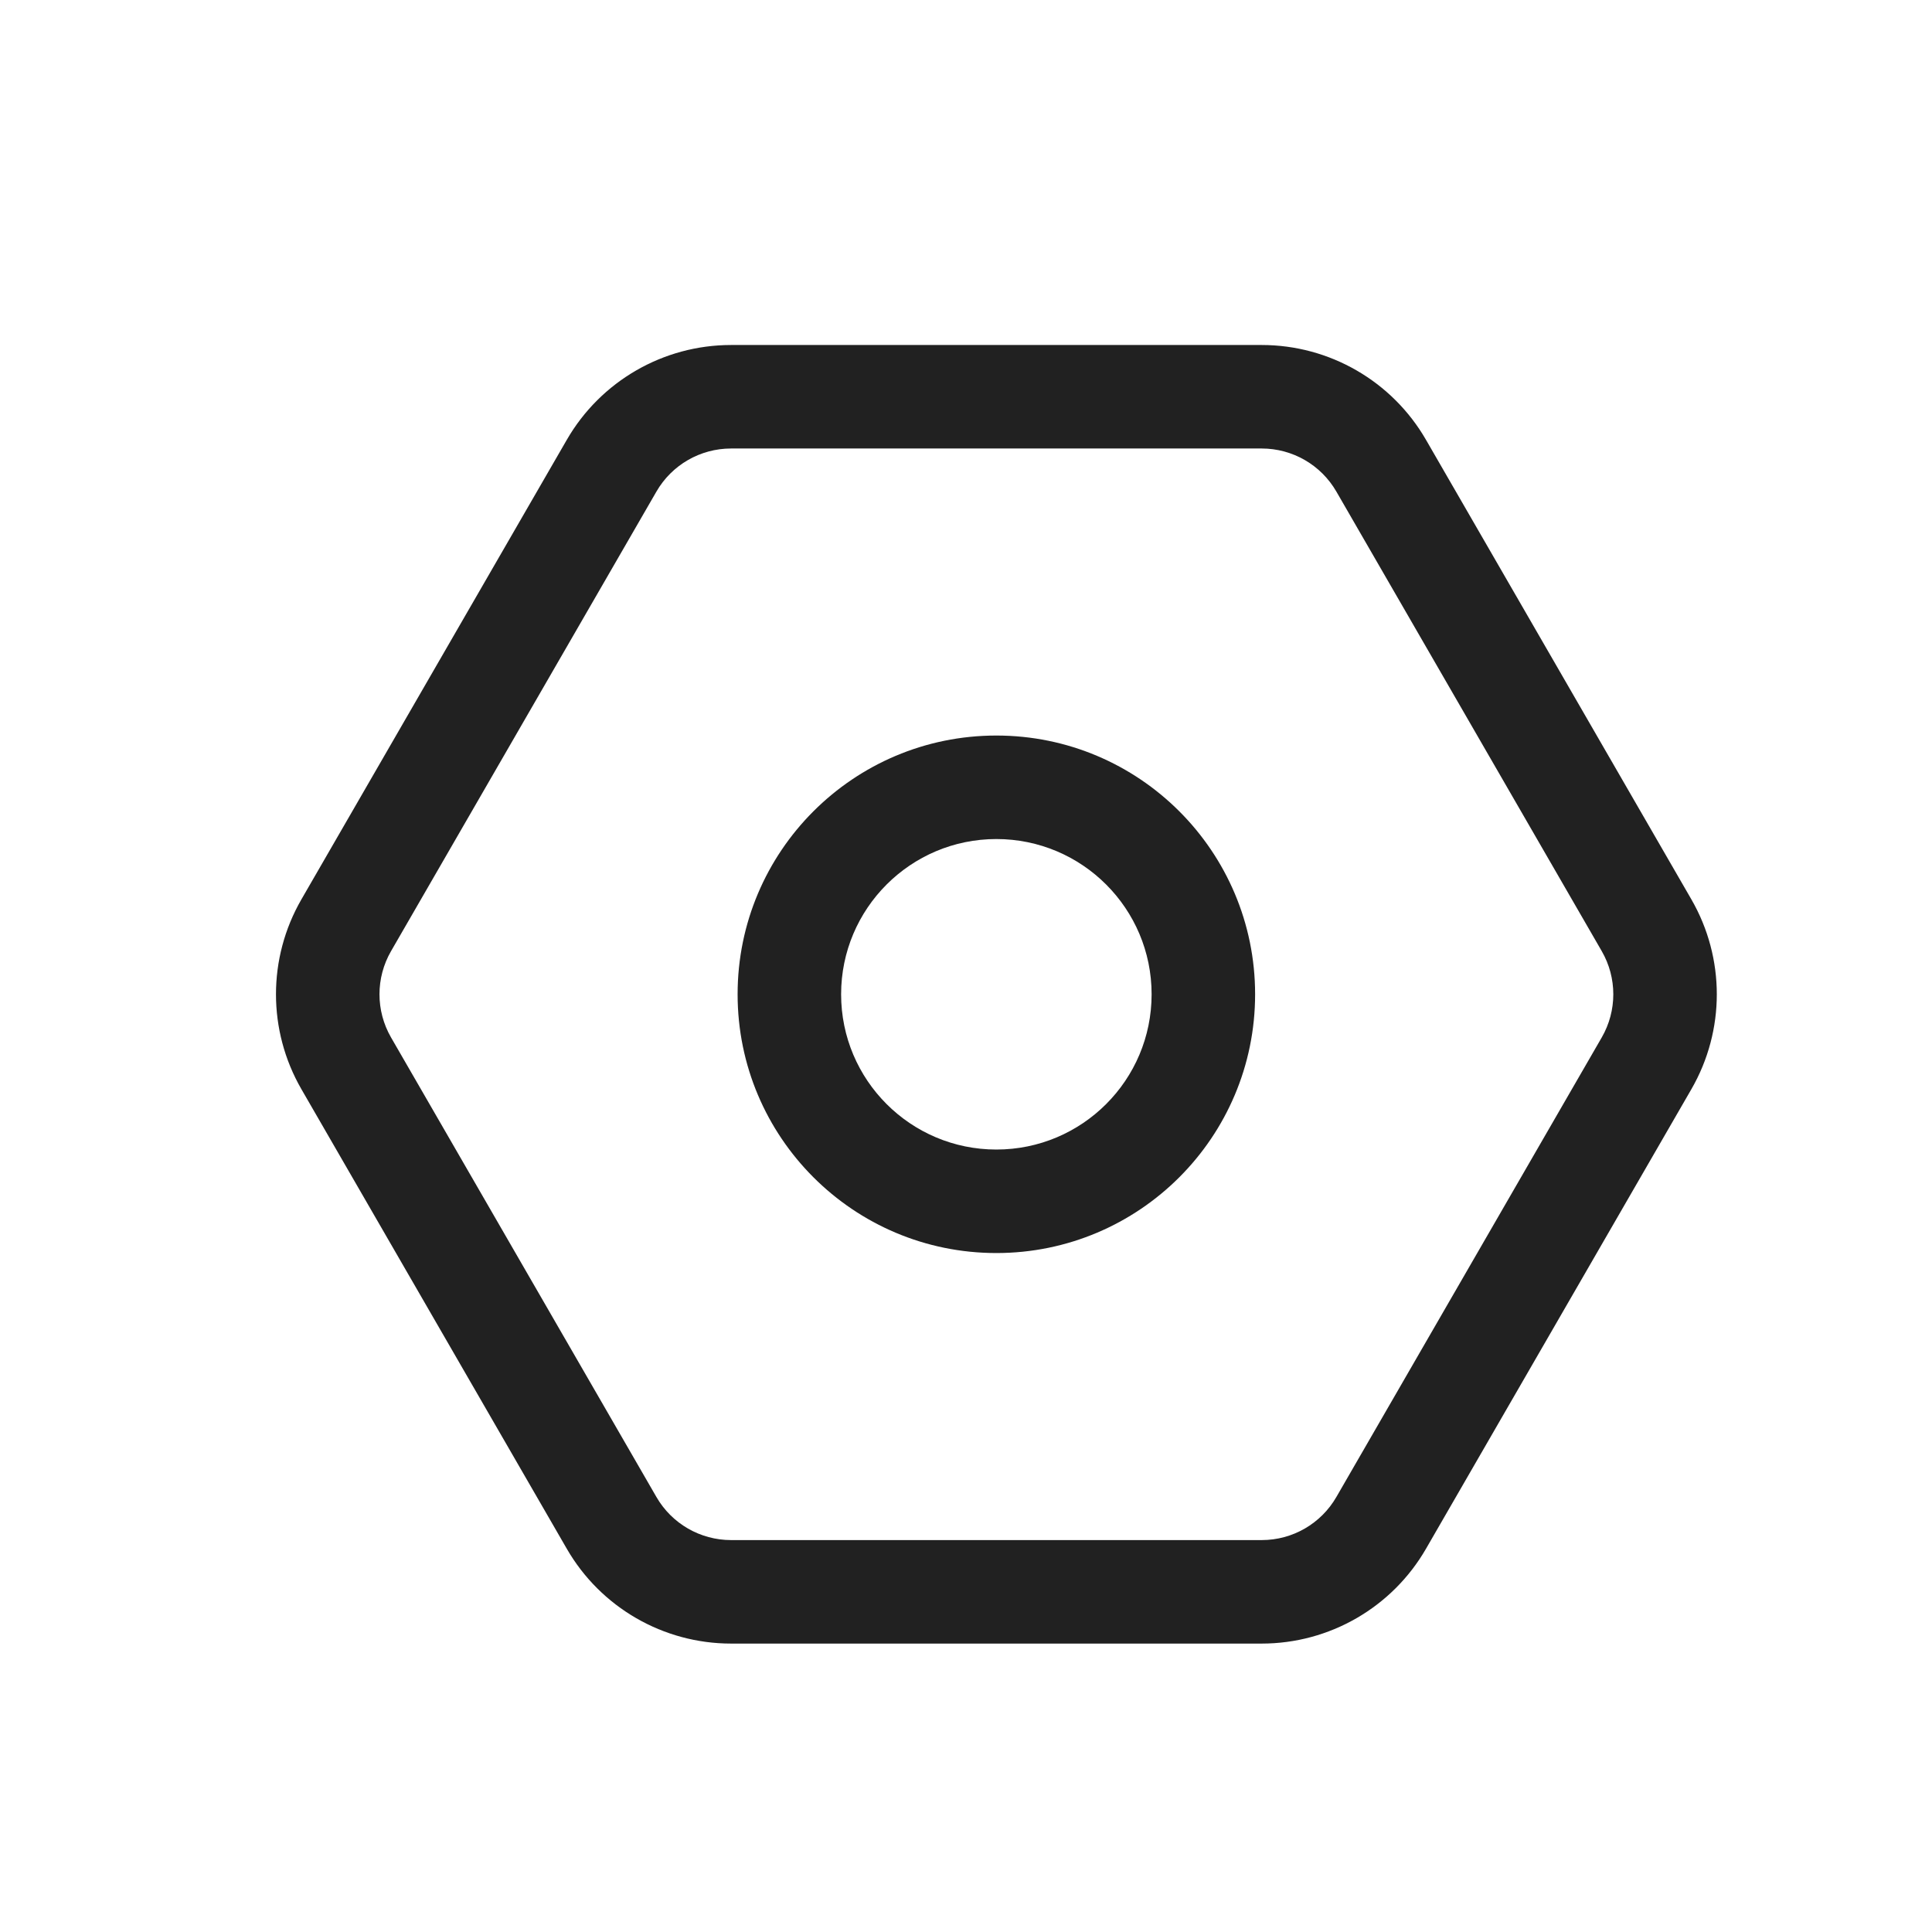 <?xml version="1.0" encoding="UTF-8"?>
<svg width="28px" height="28px" viewBox="0 0 28 28" version="1.1" xmlns="http://www.w3.org/2000/svg" xmlns:xlink="http://www.w3.org/1999/xlink">
    <title>切片</title>
    <g id="页面-1" stroke="none" stroke-width="1" fill="none" fill-rule="evenodd">
        <g id="icon-config" fill="#212121">
            <path d="M18.286,5 C19.268,5 20.176,5.524 20.667,6.375 L20.667,6.375 L24.513,13.035 C25.004,13.886 25.004,14.934 24.513,15.785 L24.513,15.785 L20.667,22.445 C20.176,23.296 19.268,23.82 18.286,23.82 L18.286,23.82 L10.595,23.82 C9.613,23.82 8.705,23.296 8.214,22.445 L8.214,22.445 L4.368,15.785 C3.877,14.934 3.877,13.886 4.368,13.035 L4.368,13.035 L8.214,6.375 C8.705,5.524 9.613,5 10.595,5 L10.595,5 Z M18.286,6.5 L10.595,6.5 C10.149,6.5 9.736,6.738 9.513,7.125 L9.513,7.125 L5.667,13.785 C5.444,14.172 5.444,14.648 5.667,15.035 L5.667,15.035 L9.513,21.695 C9.736,22.082 10.149,22.32 10.595,22.32 L10.595,22.32 L18.286,22.32 C18.733,22.32 19.145,22.082 19.368,21.695 L19.368,21.695 L23.214,15.035 C23.437,14.648 23.437,14.172 23.214,13.785 L23.214,13.785 L19.368,7.125 C19.145,6.738 18.732,6.5 18.286,6.5 L18.286,6.5 Z M14.44,10.66 C16.511,10.66 18.19,12.339 18.19,14.41 C18.19,16.481 16.511,18.16 14.44,18.16 C12.369,18.16 10.69,16.481 10.69,14.41 C10.69,12.339 12.369,10.66 14.44,10.66 Z M14.44,12.16 C13.198,12.16 12.19,13.168 12.19,14.41 C12.19,15.653 13.198,16.66 14.44,16.66 C15.683,16.66 16.69,15.653 16.69,14.41 C16.69,13.168 15.683,12.16 14.44,12.16 Z" id="形状结合"></path>
        </g>
    </g>
</svg>